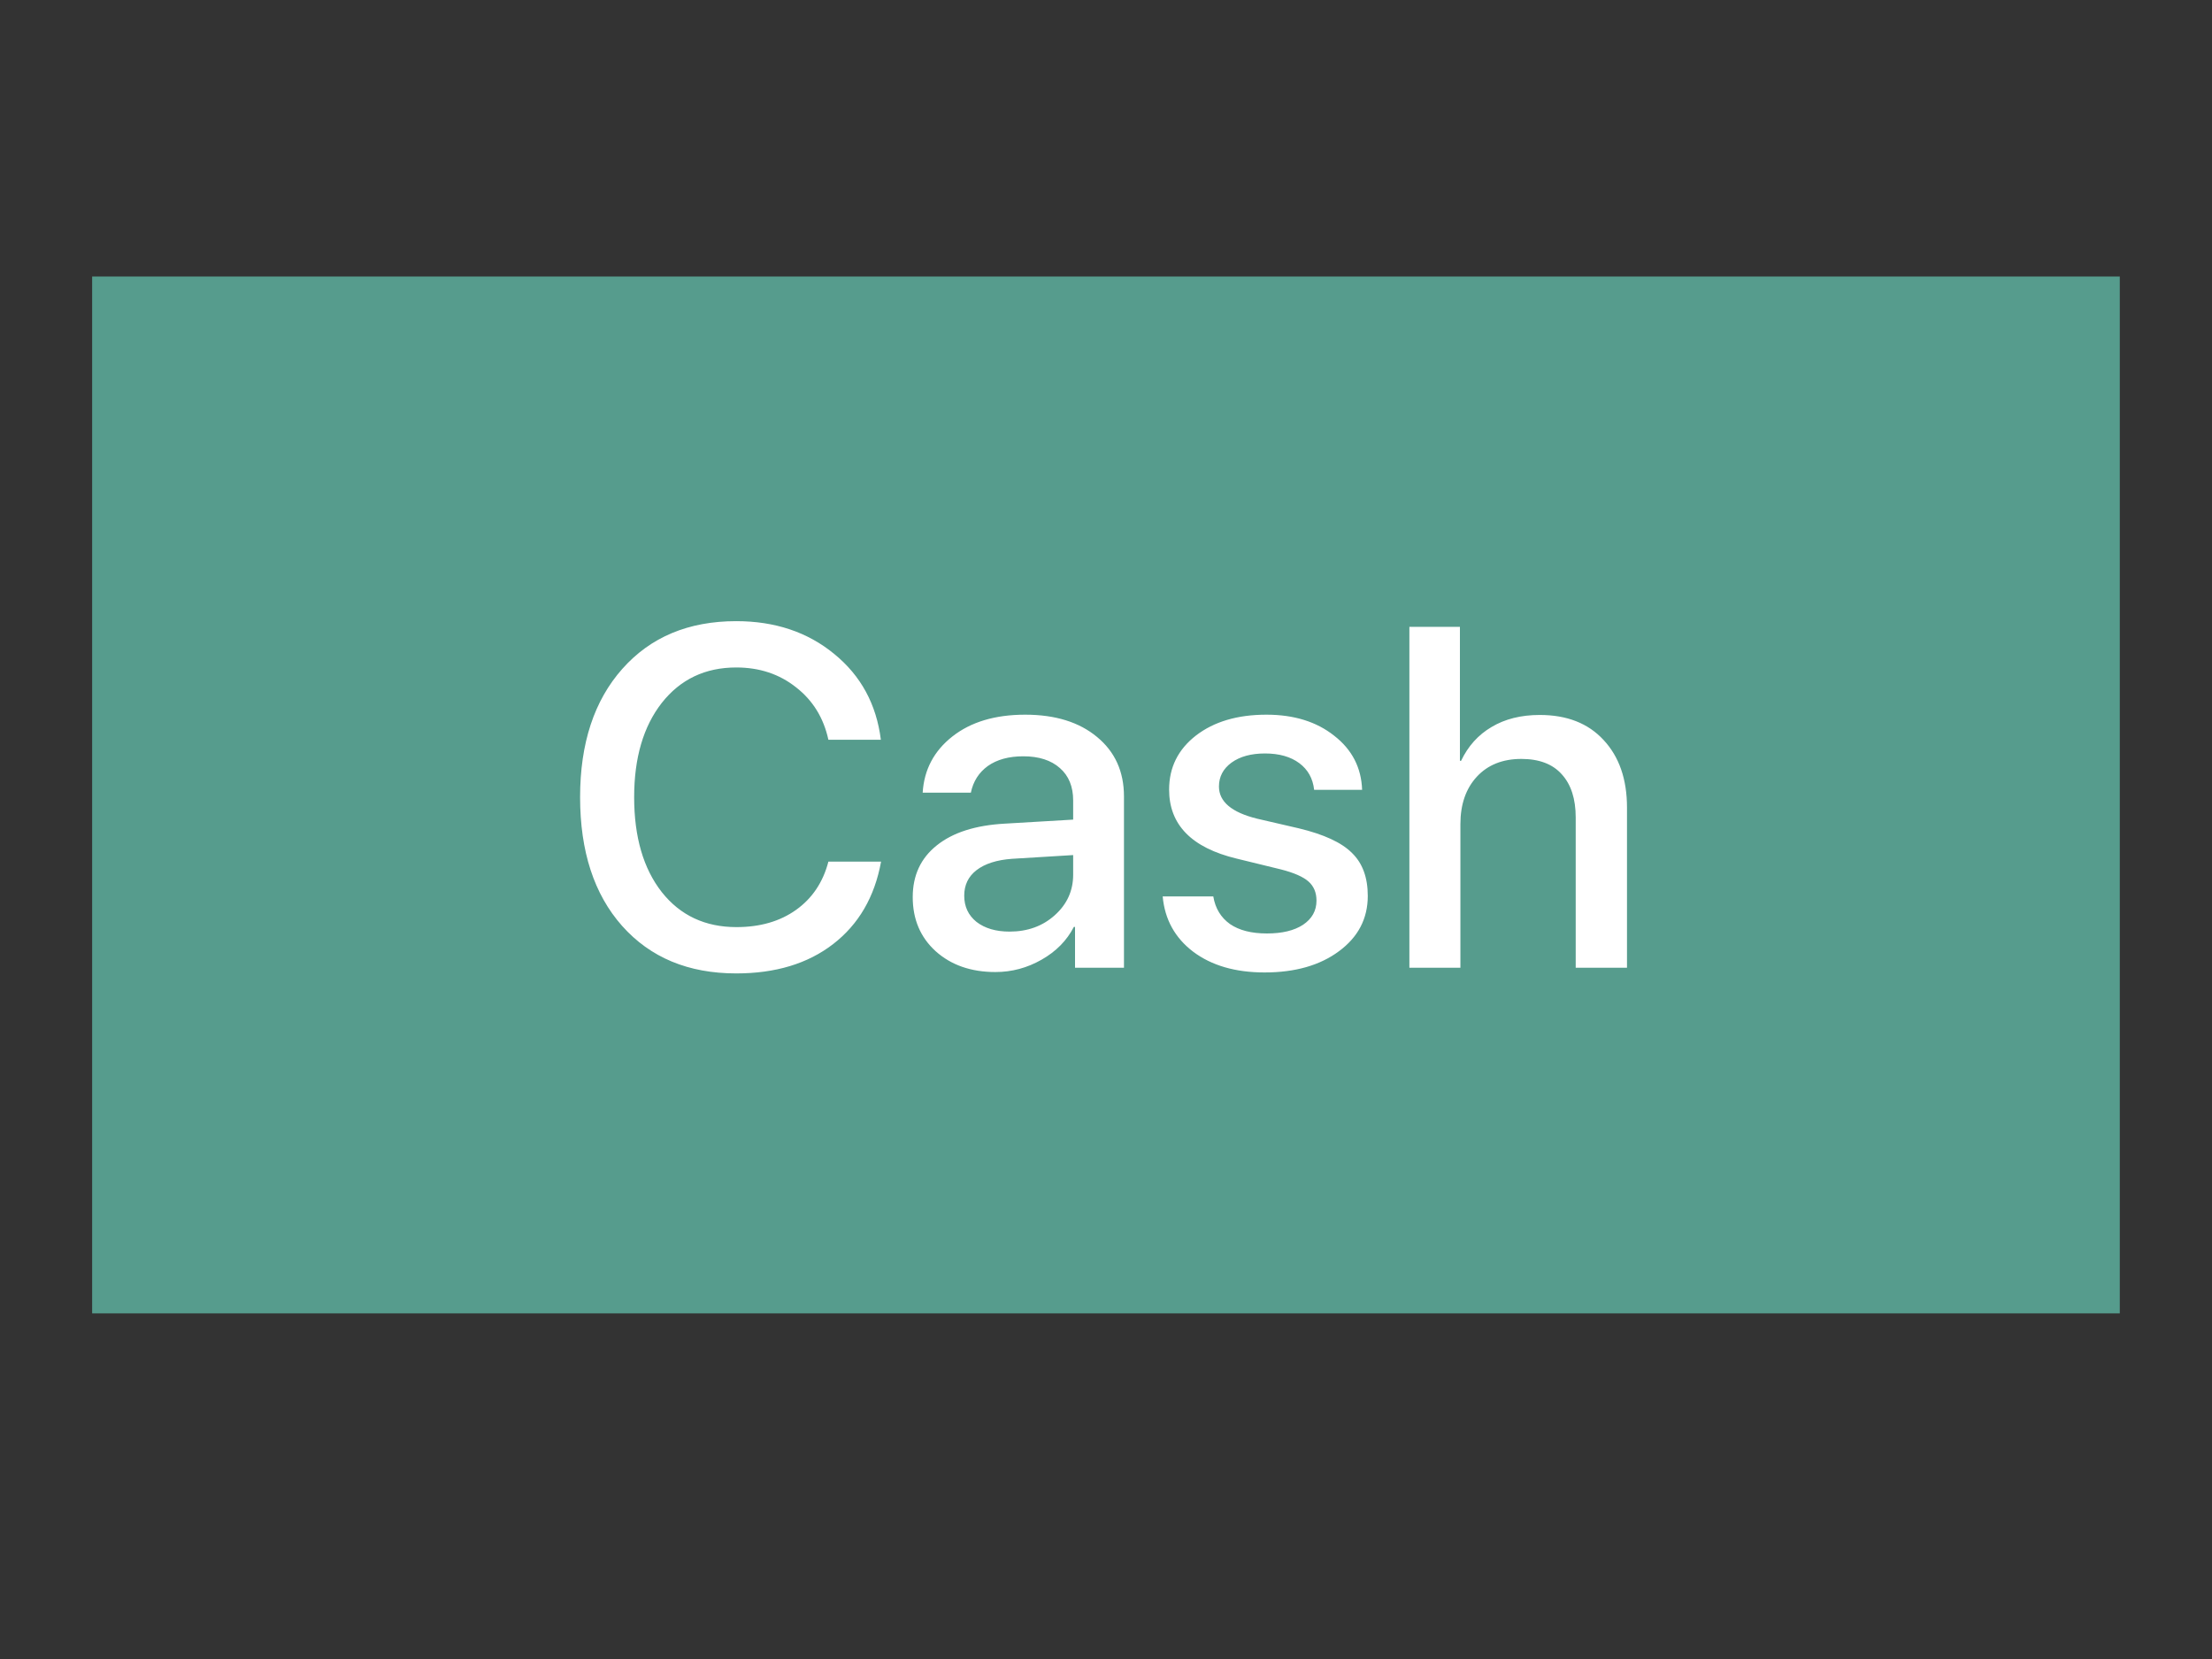 <svg width="32" height="24" viewBox="0 0 32 24" fill="none" xmlns="http://www.w3.org/2000/svg">
<rect x="0" y="0" width="32" height="24" fill="#333333" stroke="none"/>
<path d="M1.333 4H30.666V19H1.333V4Z" fill="#569C8D"/>
<path d="M10.651 14.082C9.958 14.082 9.408 13.853 9 13.395C8.594 12.937 8.392 12.316 8.392 11.532C8.392 10.753 8.596 10.134 9.003 9.676C9.411 9.216 9.96 8.986 10.651 8.986C11.211 8.986 11.684 9.144 12.069 9.461C12.454 9.775 12.679 10.189 12.743 10.702H11.984C11.915 10.385 11.759 10.132 11.516 9.943C11.274 9.751 10.986 9.656 10.651 9.656C10.202 9.656 9.843 9.827 9.574 10.168C9.308 10.508 9.174 10.963 9.174 11.532C9.174 12.109 9.308 12.567 9.574 12.906C9.841 13.243 10.201 13.412 10.654 13.412C10.996 13.412 11.283 13.329 11.516 13.163C11.75 12.996 11.906 12.764 11.984 12.465H12.746C12.653 12.976 12.421 13.373 12.052 13.658C11.685 13.941 11.218 14.082 10.651 14.082ZM14.605 13.477C14.865 13.477 15.083 13.398 15.258 13.241C15.436 13.082 15.525 12.886 15.525 12.653V12.37L14.64 12.424C14.419 12.44 14.248 12.495 14.127 12.588C14.008 12.68 13.949 12.803 13.949 12.957C13.949 13.115 14.008 13.241 14.127 13.337C14.248 13.43 14.407 13.477 14.605 13.477ZM14.4 14.062C14.047 14.062 13.759 13.961 13.536 13.761C13.315 13.56 13.204 13.299 13.204 12.978C13.204 12.664 13.32 12.414 13.553 12.229C13.785 12.043 14.114 11.938 14.54 11.915L15.525 11.857V11.58C15.525 11.38 15.461 11.223 15.334 11.112C15.206 10.998 15.029 10.941 14.804 10.941C14.594 10.941 14.423 10.988 14.291 11.081C14.161 11.175 14.079 11.303 14.045 11.467H13.348C13.368 11.135 13.512 10.863 13.778 10.654C14.045 10.444 14.396 10.339 14.831 10.339C15.266 10.339 15.613 10.447 15.87 10.661C16.13 10.875 16.26 11.162 16.26 11.522V14H15.552V13.409H15.535C15.433 13.607 15.277 13.765 15.067 13.884C14.86 14.002 14.637 14.062 14.4 14.062ZM16.913 11.423C16.913 11.102 17.043 10.841 17.302 10.64C17.562 10.44 17.901 10.339 18.321 10.339C18.72 10.339 19.047 10.441 19.302 10.644C19.559 10.844 19.694 11.105 19.705 11.426H19.011C18.993 11.262 18.921 11.133 18.796 11.04C18.671 10.947 18.505 10.9 18.3 10.9C18.1 10.9 17.938 10.944 17.815 11.033C17.694 11.122 17.634 11.237 17.634 11.378C17.634 11.597 17.817 11.752 18.184 11.843L18.789 11.983C19.151 12.07 19.408 12.188 19.558 12.339C19.711 12.487 19.787 12.694 19.787 12.961C19.787 13.289 19.648 13.556 19.37 13.761C19.094 13.966 18.735 14.068 18.294 14.068C17.872 14.068 17.528 13.968 17.261 13.768C16.997 13.567 16.85 13.3 16.82 12.968H17.552C17.581 13.141 17.662 13.274 17.794 13.368C17.927 13.459 18.104 13.504 18.328 13.504C18.549 13.504 18.723 13.462 18.851 13.378C18.98 13.291 19.045 13.175 19.045 13.029C19.045 12.913 19.007 12.821 18.929 12.752C18.852 12.684 18.72 12.626 18.533 12.578L17.89 12.421C17.238 12.264 16.913 11.931 16.913 11.423ZM20.389 14V9.068H21.12V11.006H21.137C21.238 10.794 21.384 10.631 21.578 10.517C21.772 10.401 22.004 10.343 22.275 10.343C22.667 10.343 22.975 10.463 23.198 10.705C23.424 10.947 23.537 11.273 23.537 11.683V14H22.795V11.826C22.795 11.557 22.728 11.349 22.593 11.201C22.461 11.053 22.266 10.979 22.009 10.979C21.738 10.979 21.522 11.065 21.363 11.238C21.206 11.409 21.127 11.637 21.127 11.922V14H20.389Z" fill="white"/>
</svg>
